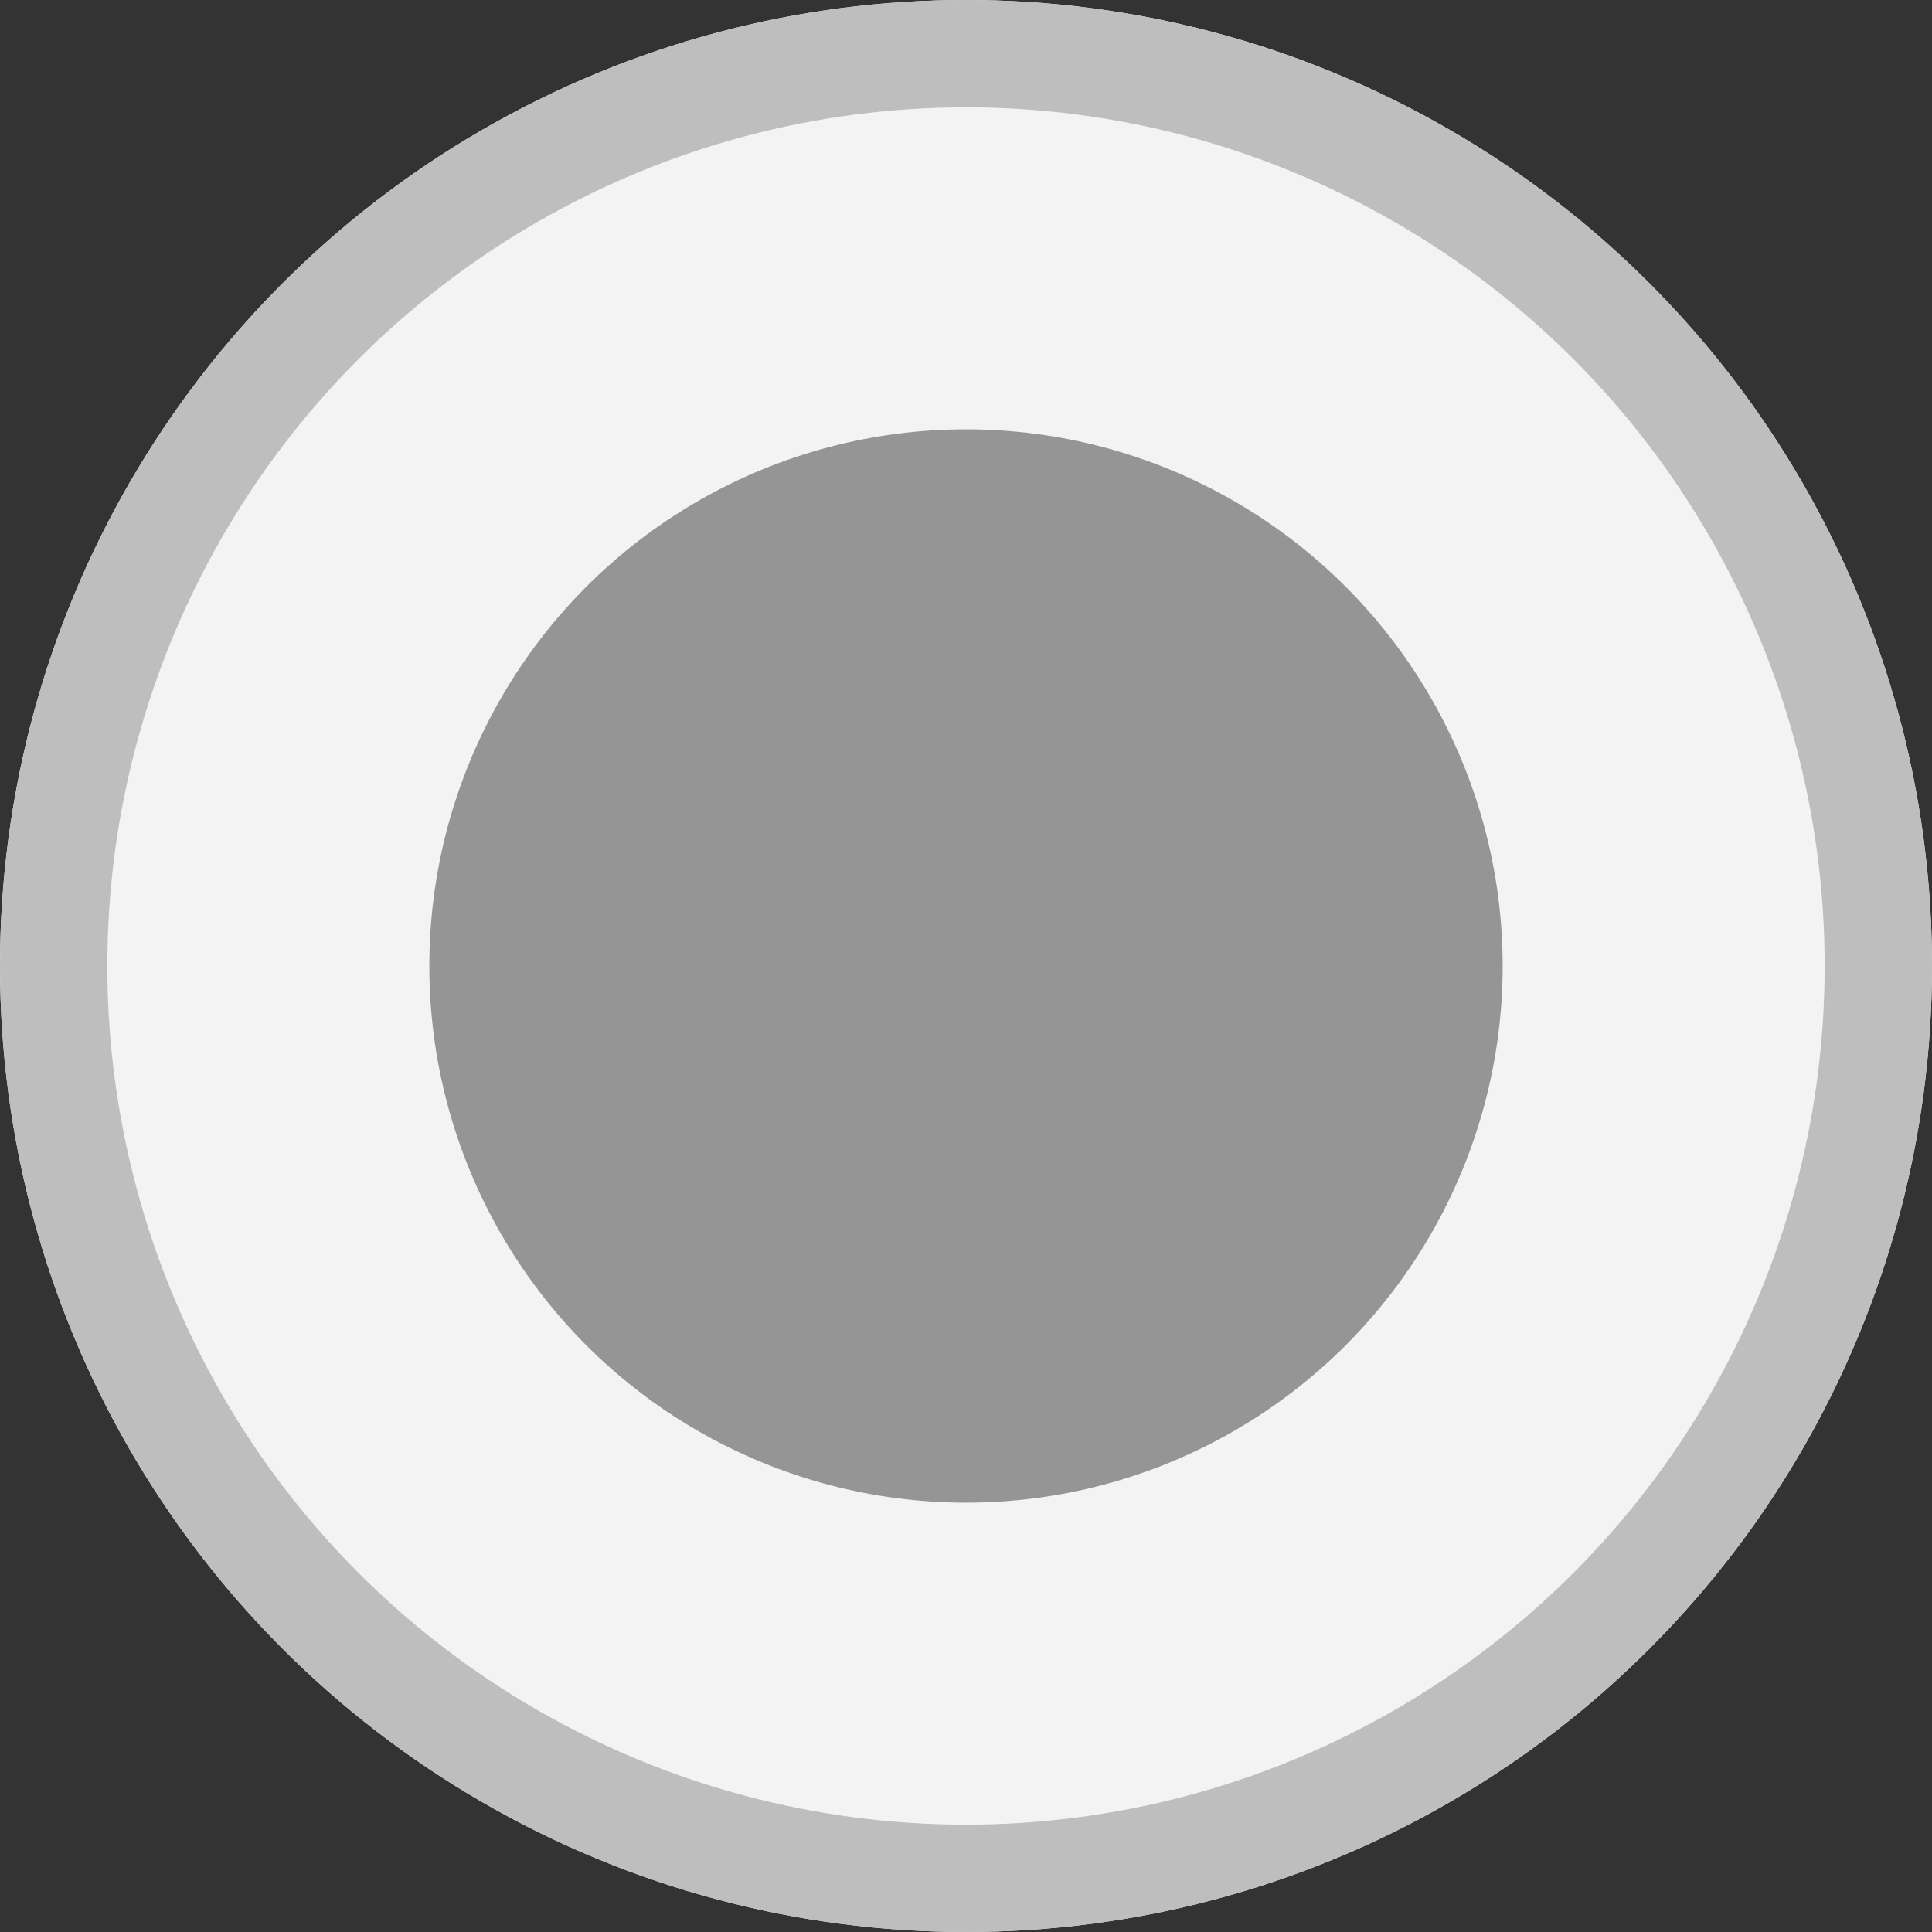 <svg xmlns="http://www.w3.org/2000/svg" width="18" height="18" viewBox="0 0 18 18">
  <rect x="0" y="0" width="18" height="18" fill="#333333" stroke="none"/>
  <g id="그룹_1621" data-name="그룹 1621" transform="translate(-1271 -271)">
    <g id="Ellipse_7_copy_5" data-name="Ellipse 7 copy 5" transform="translate(1271 271)" fill="#f3f3f3" stroke="#bebebe" stroke-linejoin="round" stroke-width="1">
      <circle cx="9" cy="9" r="9" stroke="none"/>
      <circle cx="9" cy="9" r="8.5" fill="none"/>
    </g>
    <circle id="Ellipse_7_copy_5-2" data-name="Ellipse 7 copy 5" cx="5" cy="5" r="5" transform="translate(1275 275)" fill="#959595"/>
  </g>
</svg>
